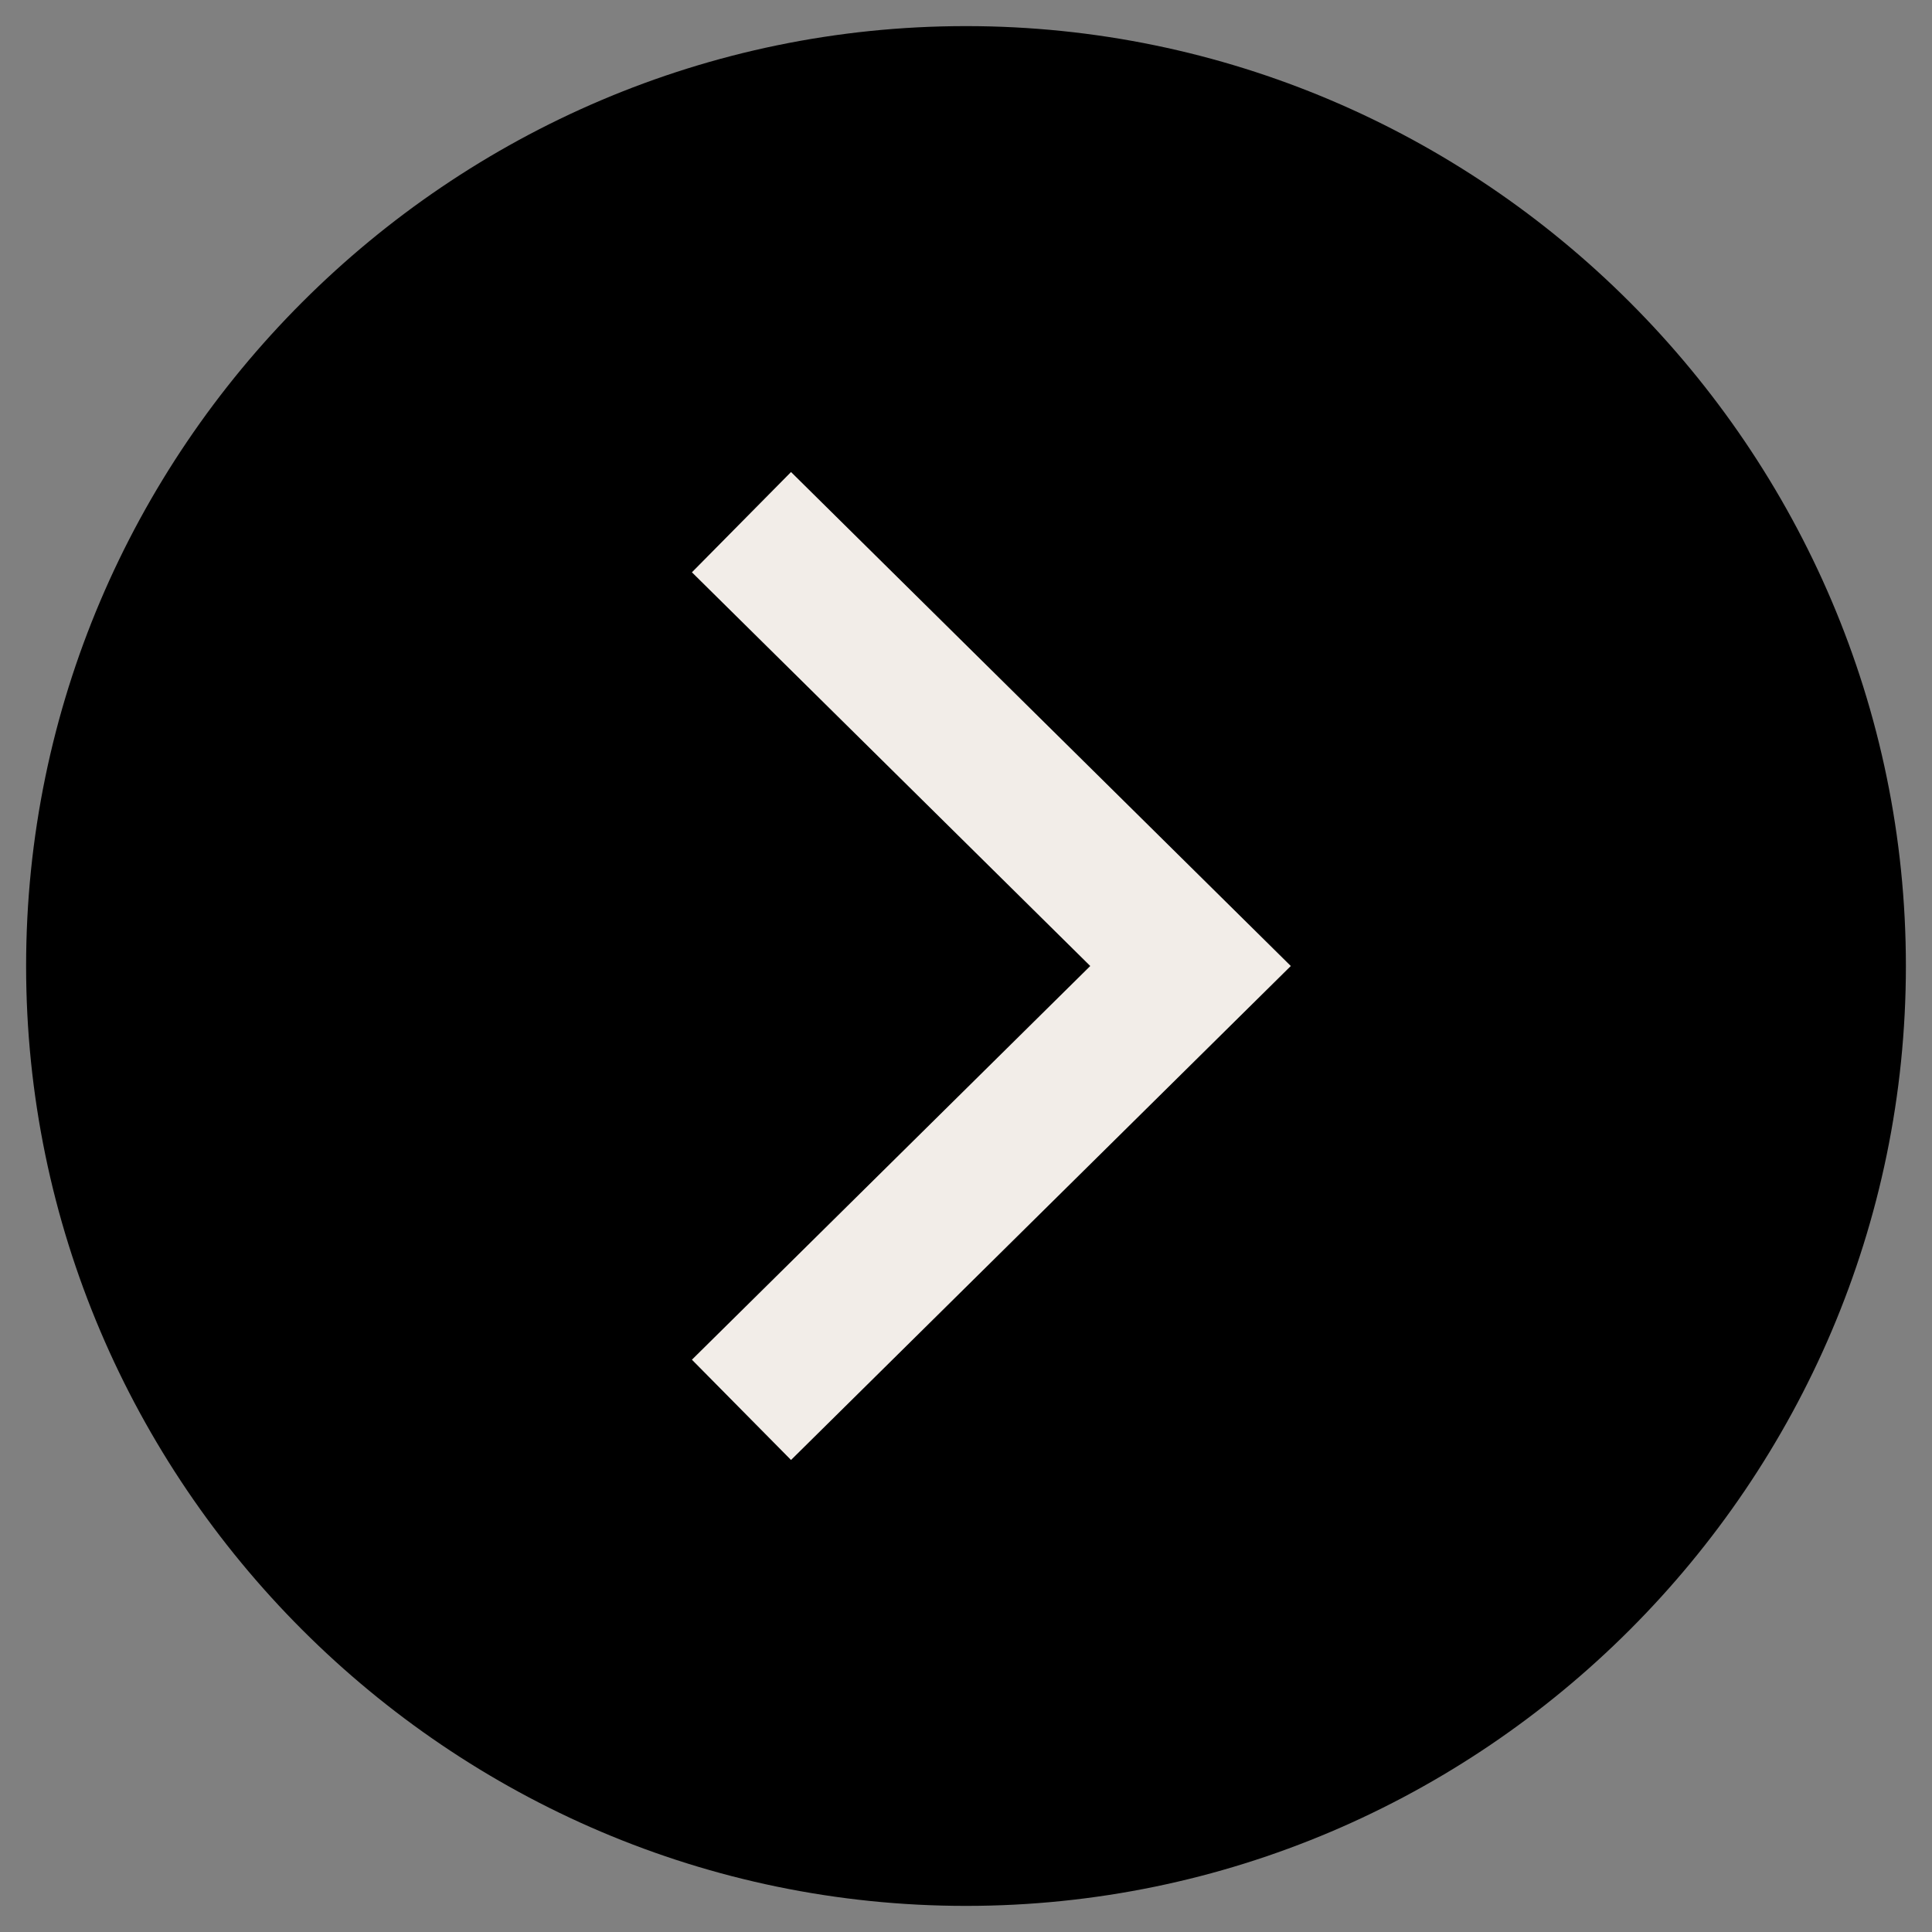 <?xml version="1.0" encoding="utf-8"?>
<!-- Generator: Adobe Illustrator 24.2.0, SVG Export Plug-In . SVG Version: 6.00 Build 0)  -->
<svg version="1.1" id="Camada_1" xmlns="http://www.w3.org/2000/svg" xmlns:xlink="http://www.w3.org/1999/xlink" x="0px" y="0px"
	 viewBox="0 0 37 37" style="enable-background:new 0 0 37 37;" xml:space="preserve">
<rect x="0" y="0" width="37" height="37" fill="#808080" stroke="none"/>
<style type="text/css">
	.st0{fill:none;stroke:#F2EDE8;stroke-width:2.7;}
</style>
<g>
	<path d="M36.5,18.5c0-9.9-8.1-18-18-18s-18,8.1-18,18s8.1,18,18,18S36.5,28.4,36.5,18.5L36.5,18.5z"/>
</g>
<polyline class="st0" points="14.2,10 22.8,18.5 14.2,27 "/>
</svg>
